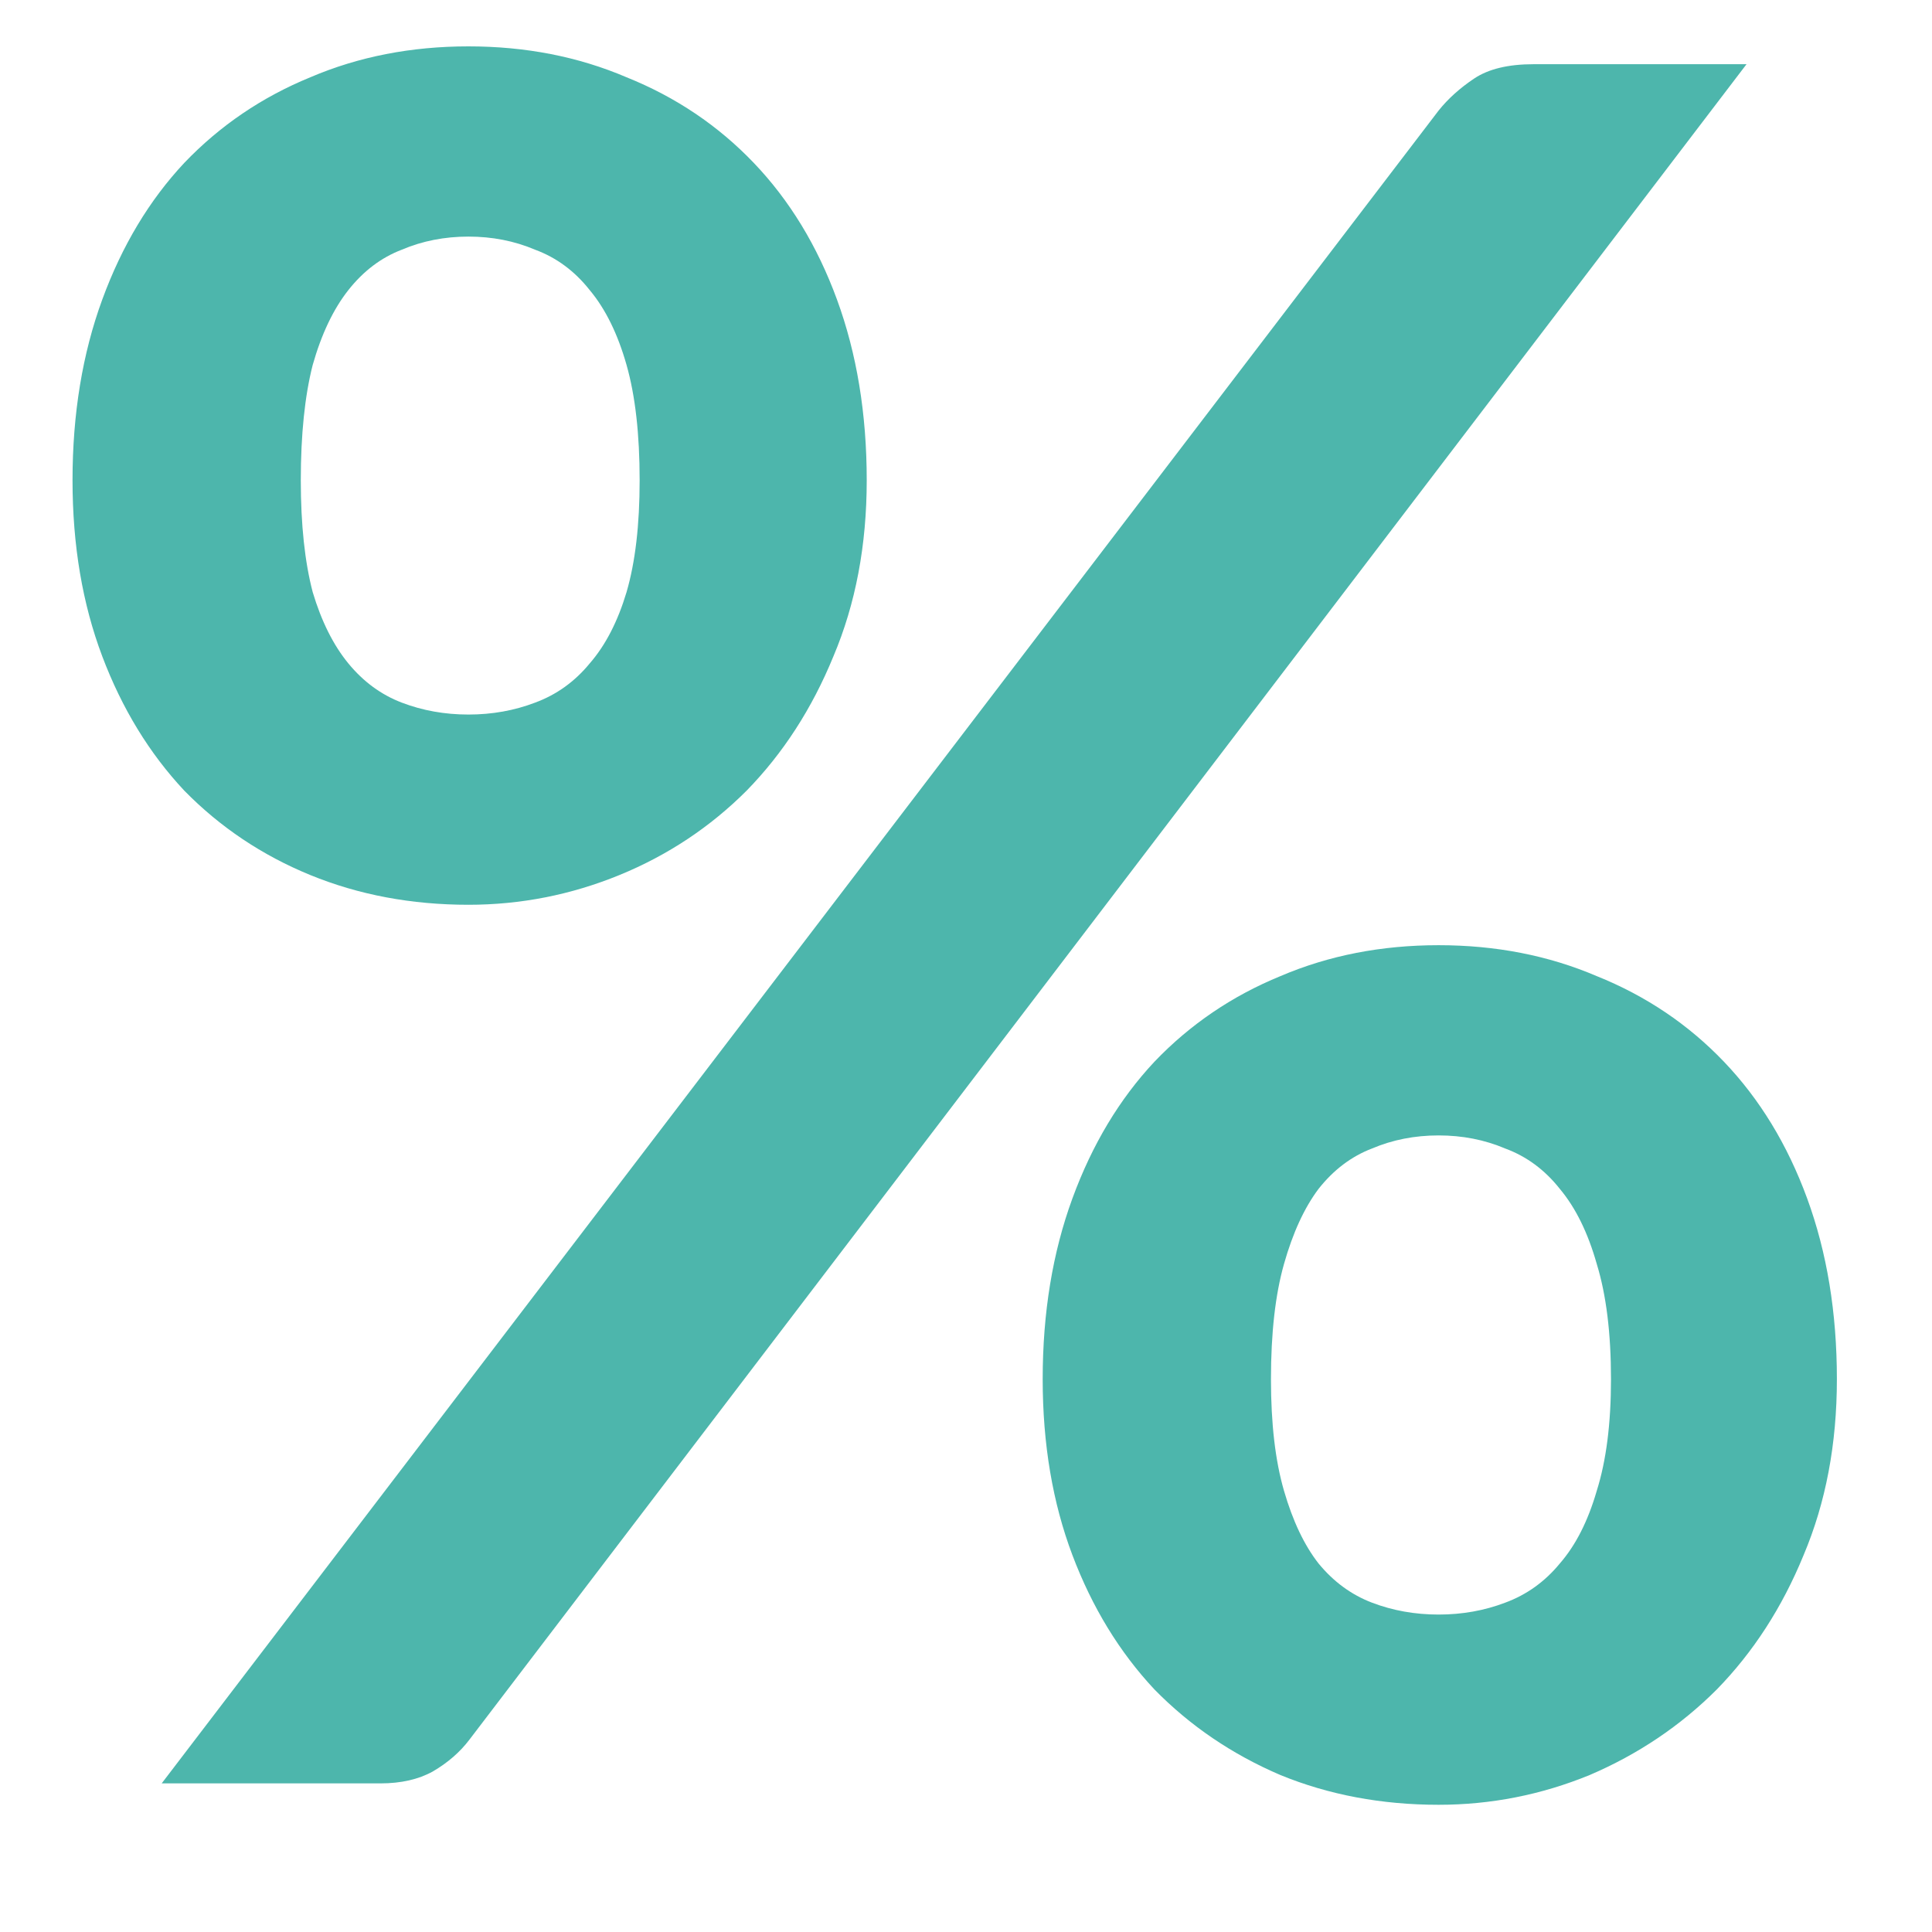<svg width="13" height="13" viewBox="0 0 13 13" fill="none" xmlns="http://www.w3.org/2000/svg">
<path d="M5.832 3.232C5.832 3.669 5.757 4.064 5.608 4.416C5.464 4.768 5.269 5.069 5.024 5.32C4.779 5.565 4.493 5.755 4.168 5.888C3.843 6.021 3.504 6.088 3.152 6.088C2.768 6.088 2.413 6.021 2.088 5.888C1.763 5.755 1.48 5.565 1.24 5.32C1.005 5.069 0.821 4.768 0.688 4.416C0.555 4.064 0.488 3.669 0.488 3.232C0.488 2.784 0.555 2.379 0.688 2.016C0.821 1.653 1.005 1.347 1.24 1.096C1.48 0.845 1.763 0.653 2.088 0.52C2.413 0.381 2.768 0.312 3.152 0.312C3.536 0.312 3.891 0.381 4.216 0.52C4.547 0.653 4.832 0.845 5.072 1.096C5.312 1.347 5.499 1.653 5.632 2.016C5.765 2.379 5.832 2.784 5.832 3.232ZM4.304 3.232C4.304 2.923 4.275 2.664 4.216 2.456C4.157 2.248 4.075 2.08 3.968 1.952C3.867 1.824 3.744 1.733 3.6 1.68C3.461 1.621 3.312 1.592 3.152 1.592C2.992 1.592 2.843 1.621 2.704 1.68C2.565 1.733 2.445 1.824 2.344 1.952C2.243 2.08 2.163 2.248 2.104 2.456C2.051 2.664 2.024 2.923 2.024 3.232C2.024 3.531 2.051 3.781 2.104 3.984C2.163 4.181 2.243 4.341 2.344 4.464C2.445 4.587 2.565 4.675 2.704 4.728C2.843 4.781 2.992 4.808 3.152 4.808C3.312 4.808 3.461 4.781 3.6 4.728C3.744 4.675 3.867 4.587 3.968 4.464C4.075 4.341 4.157 4.181 4.216 3.984C4.275 3.781 4.304 3.531 4.304 3.232ZM9.68 0.744C9.744 0.664 9.824 0.592 9.92 0.528C10.016 0.464 10.149 0.432 10.32 0.432H11.752L3.16 11.704C3.096 11.789 3.013 11.861 2.912 11.92C2.816 11.973 2.699 12 2.56 12H1.088L9.68 0.744ZM12.36 9.28C12.36 9.717 12.285 10.112 12.136 10.464C11.992 10.816 11.797 11.117 11.552 11.368C11.307 11.613 11.021 11.805 10.696 11.944C10.371 12.077 10.032 12.144 9.68 12.144C9.296 12.144 8.941 12.077 8.616 11.944C8.291 11.805 8.008 11.613 7.768 11.368C7.533 11.117 7.349 10.816 7.216 10.464C7.083 10.112 7.016 9.717 7.016 9.28C7.016 8.832 7.083 8.427 7.216 8.064C7.349 7.701 7.533 7.395 7.768 7.144C8.008 6.893 8.291 6.701 8.616 6.568C8.941 6.429 9.296 6.36 9.68 6.36C10.064 6.36 10.419 6.429 10.744 6.568C11.075 6.701 11.36 6.893 11.6 7.144C11.84 7.395 12.027 7.701 12.16 8.064C12.293 8.427 12.36 8.832 12.36 9.28ZM10.84 9.28C10.84 8.971 10.808 8.712 10.744 8.504C10.685 8.296 10.603 8.128 10.496 8C10.395 7.872 10.272 7.781 10.128 7.728C9.989 7.669 9.84 7.64 9.68 7.64C9.52 7.64 9.371 7.669 9.232 7.728C9.093 7.781 8.973 7.872 8.872 8C8.776 8.128 8.699 8.296 8.64 8.504C8.581 8.712 8.552 8.971 8.552 9.28C8.552 9.579 8.581 9.829 8.64 10.032C8.699 10.235 8.776 10.397 8.872 10.52C8.973 10.643 9.093 10.731 9.232 10.784C9.371 10.837 9.52 10.864 9.68 10.864C9.84 10.864 9.989 10.837 10.128 10.784C10.272 10.731 10.395 10.643 10.496 10.52C10.603 10.397 10.685 10.235 10.744 10.032C10.808 9.829 10.84 9.579 10.84 9.28Z" fill="#4DB6AC"/>
</svg>
